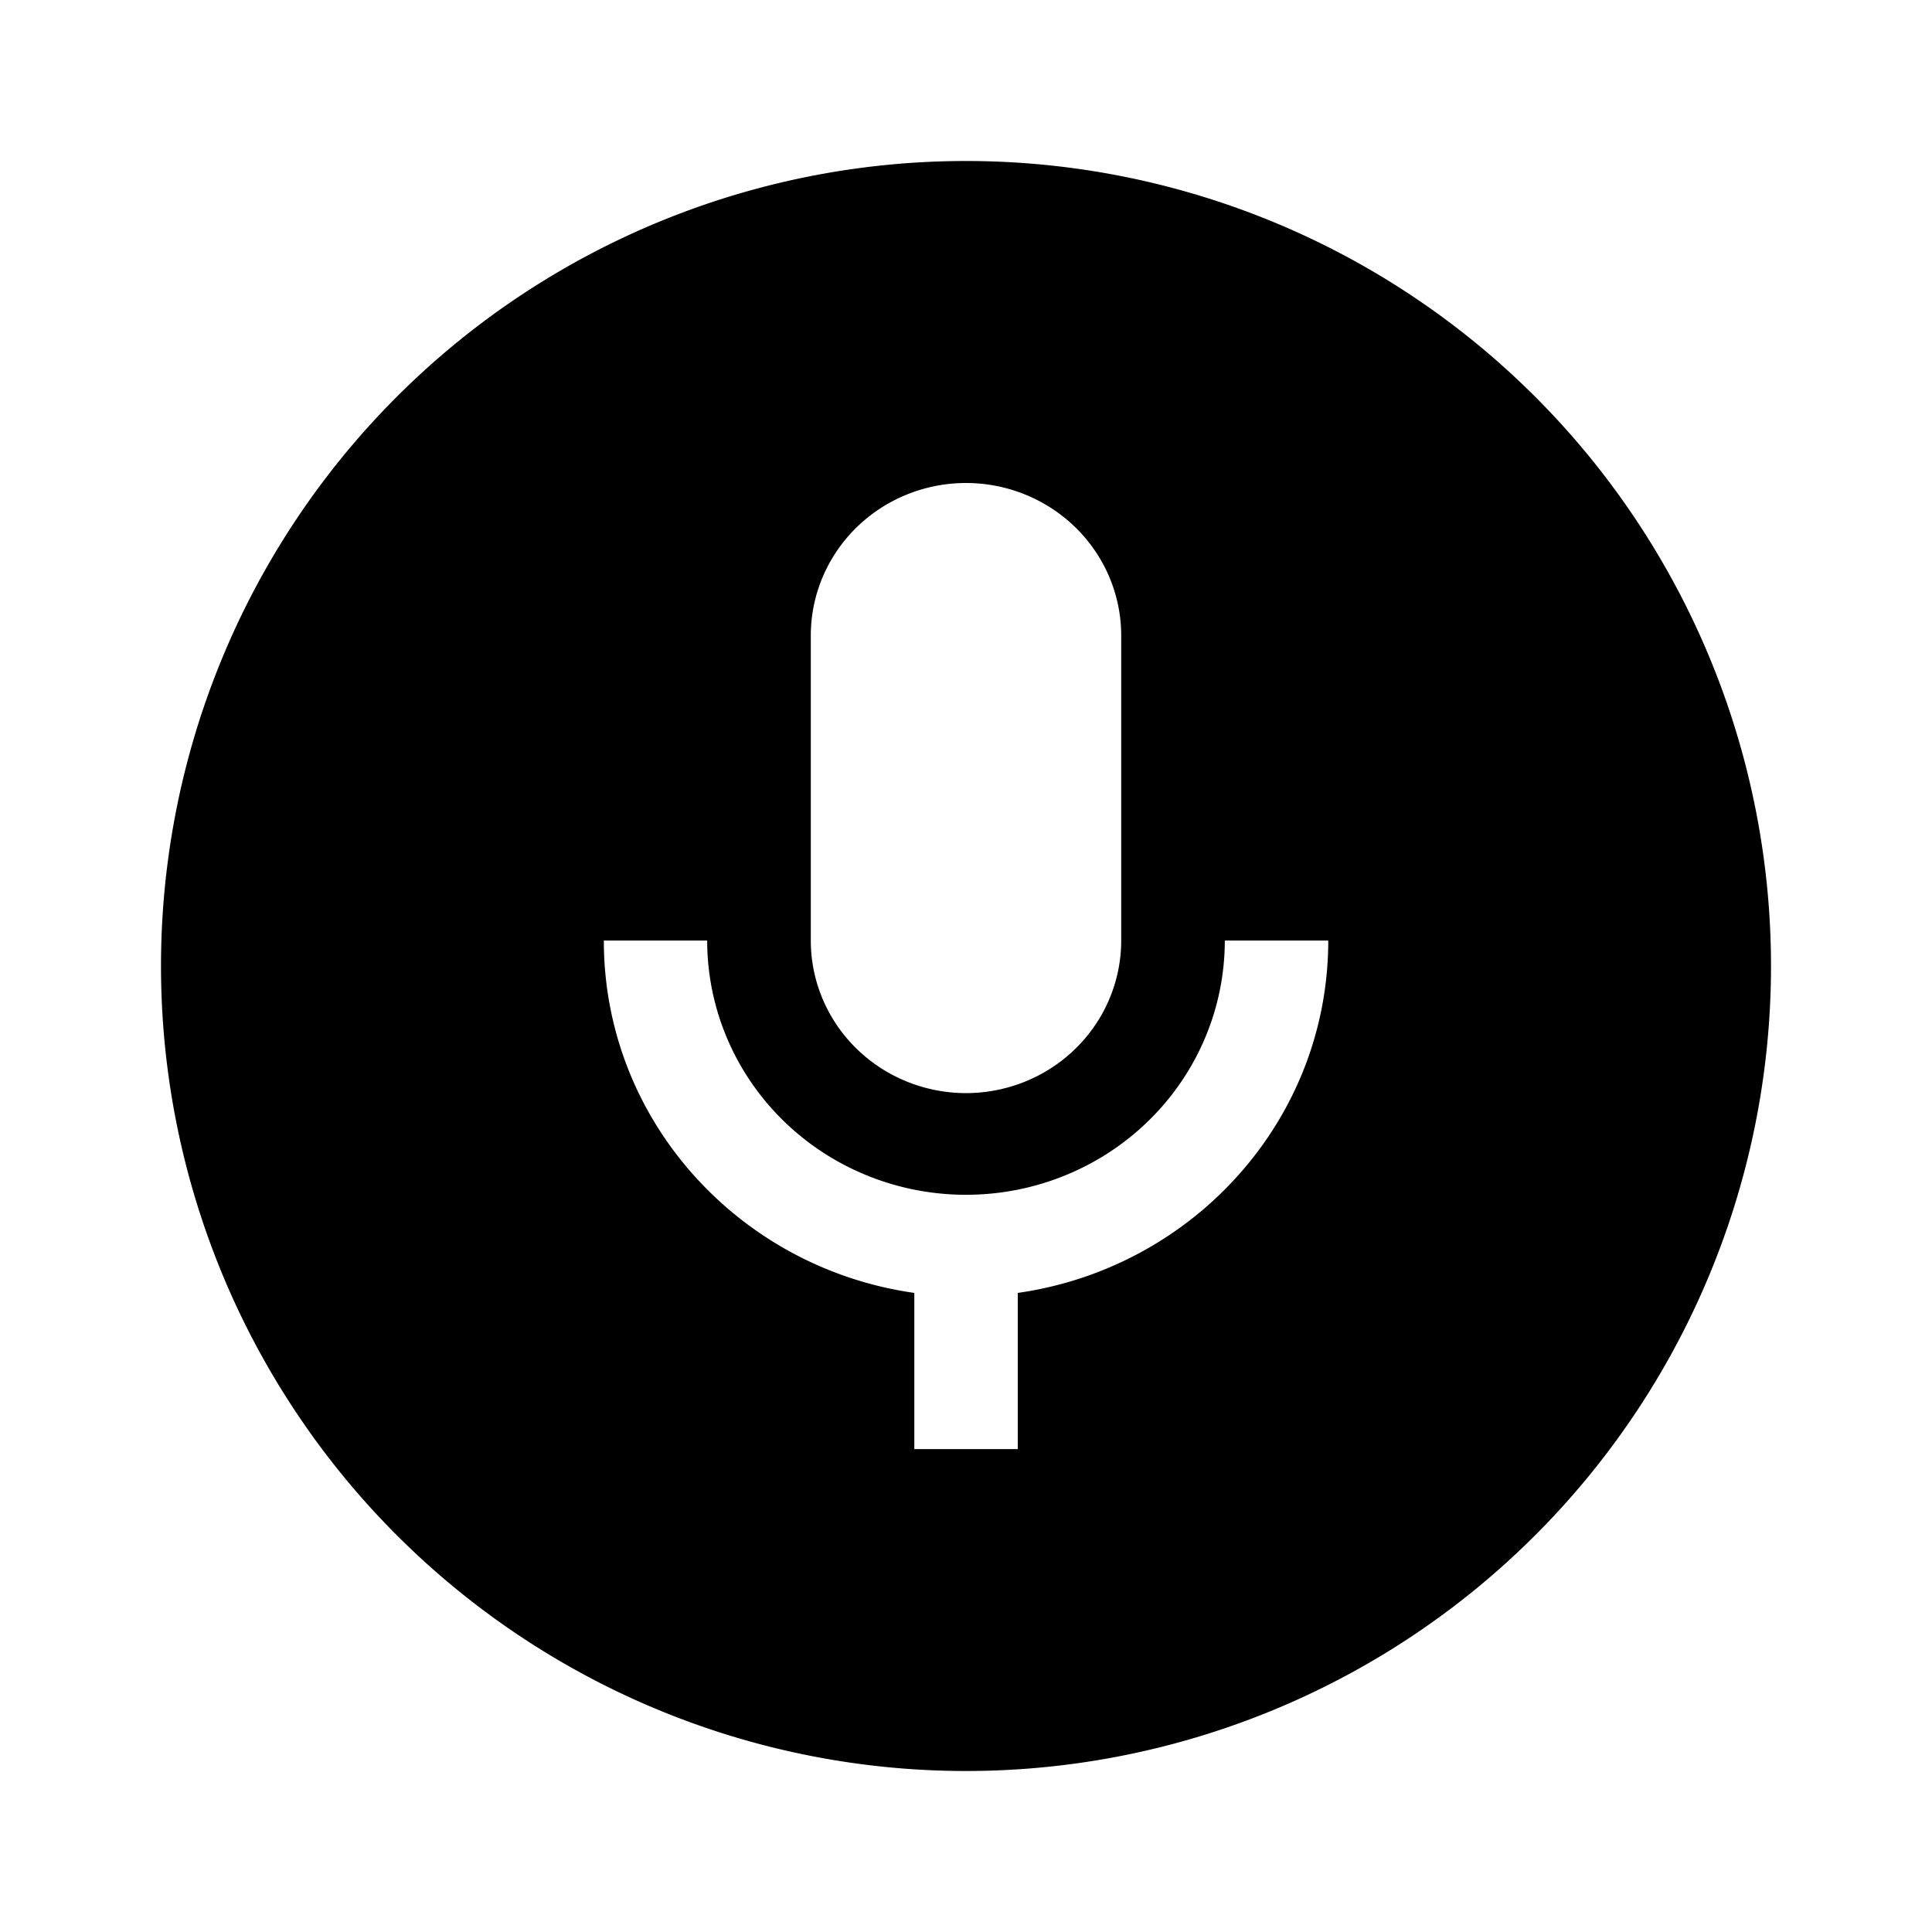 <?xml version="1.0" encoding="UTF-8"?>
<svg id="svg450" version="1.1" viewBox="0 0 24 24" xmlns="http://www.w3.org/2000/svg">
 <path id="path577" d="m12 2a10 10 0 0 0-10 10 10 10 0 0 0 10 10 10 10 0 0 0 10-10 10 10 0 0 0-10-10zm0 4a1.929 1.895 0 0 1 1.928 1.895v3.789a1.929 1.895 0 0 1-1.928 1.895 1.929 1.895 0 0 1-1.928-1.895v-3.789a1.929 1.895 0 0 1 1.928-1.895zm-4.5 5.684h1.285a3.214 3.158 0 0 0 3.215 3.158 3.214 3.158 0 0 0 3.215-3.158h1.285c0 2.229-1.678 4.067-3.857 4.377v1.94h-1.285v-1.94c-2.179-0.309-3.857-2.147-3.857-4.377z" fill="#000"/>
</svg>
